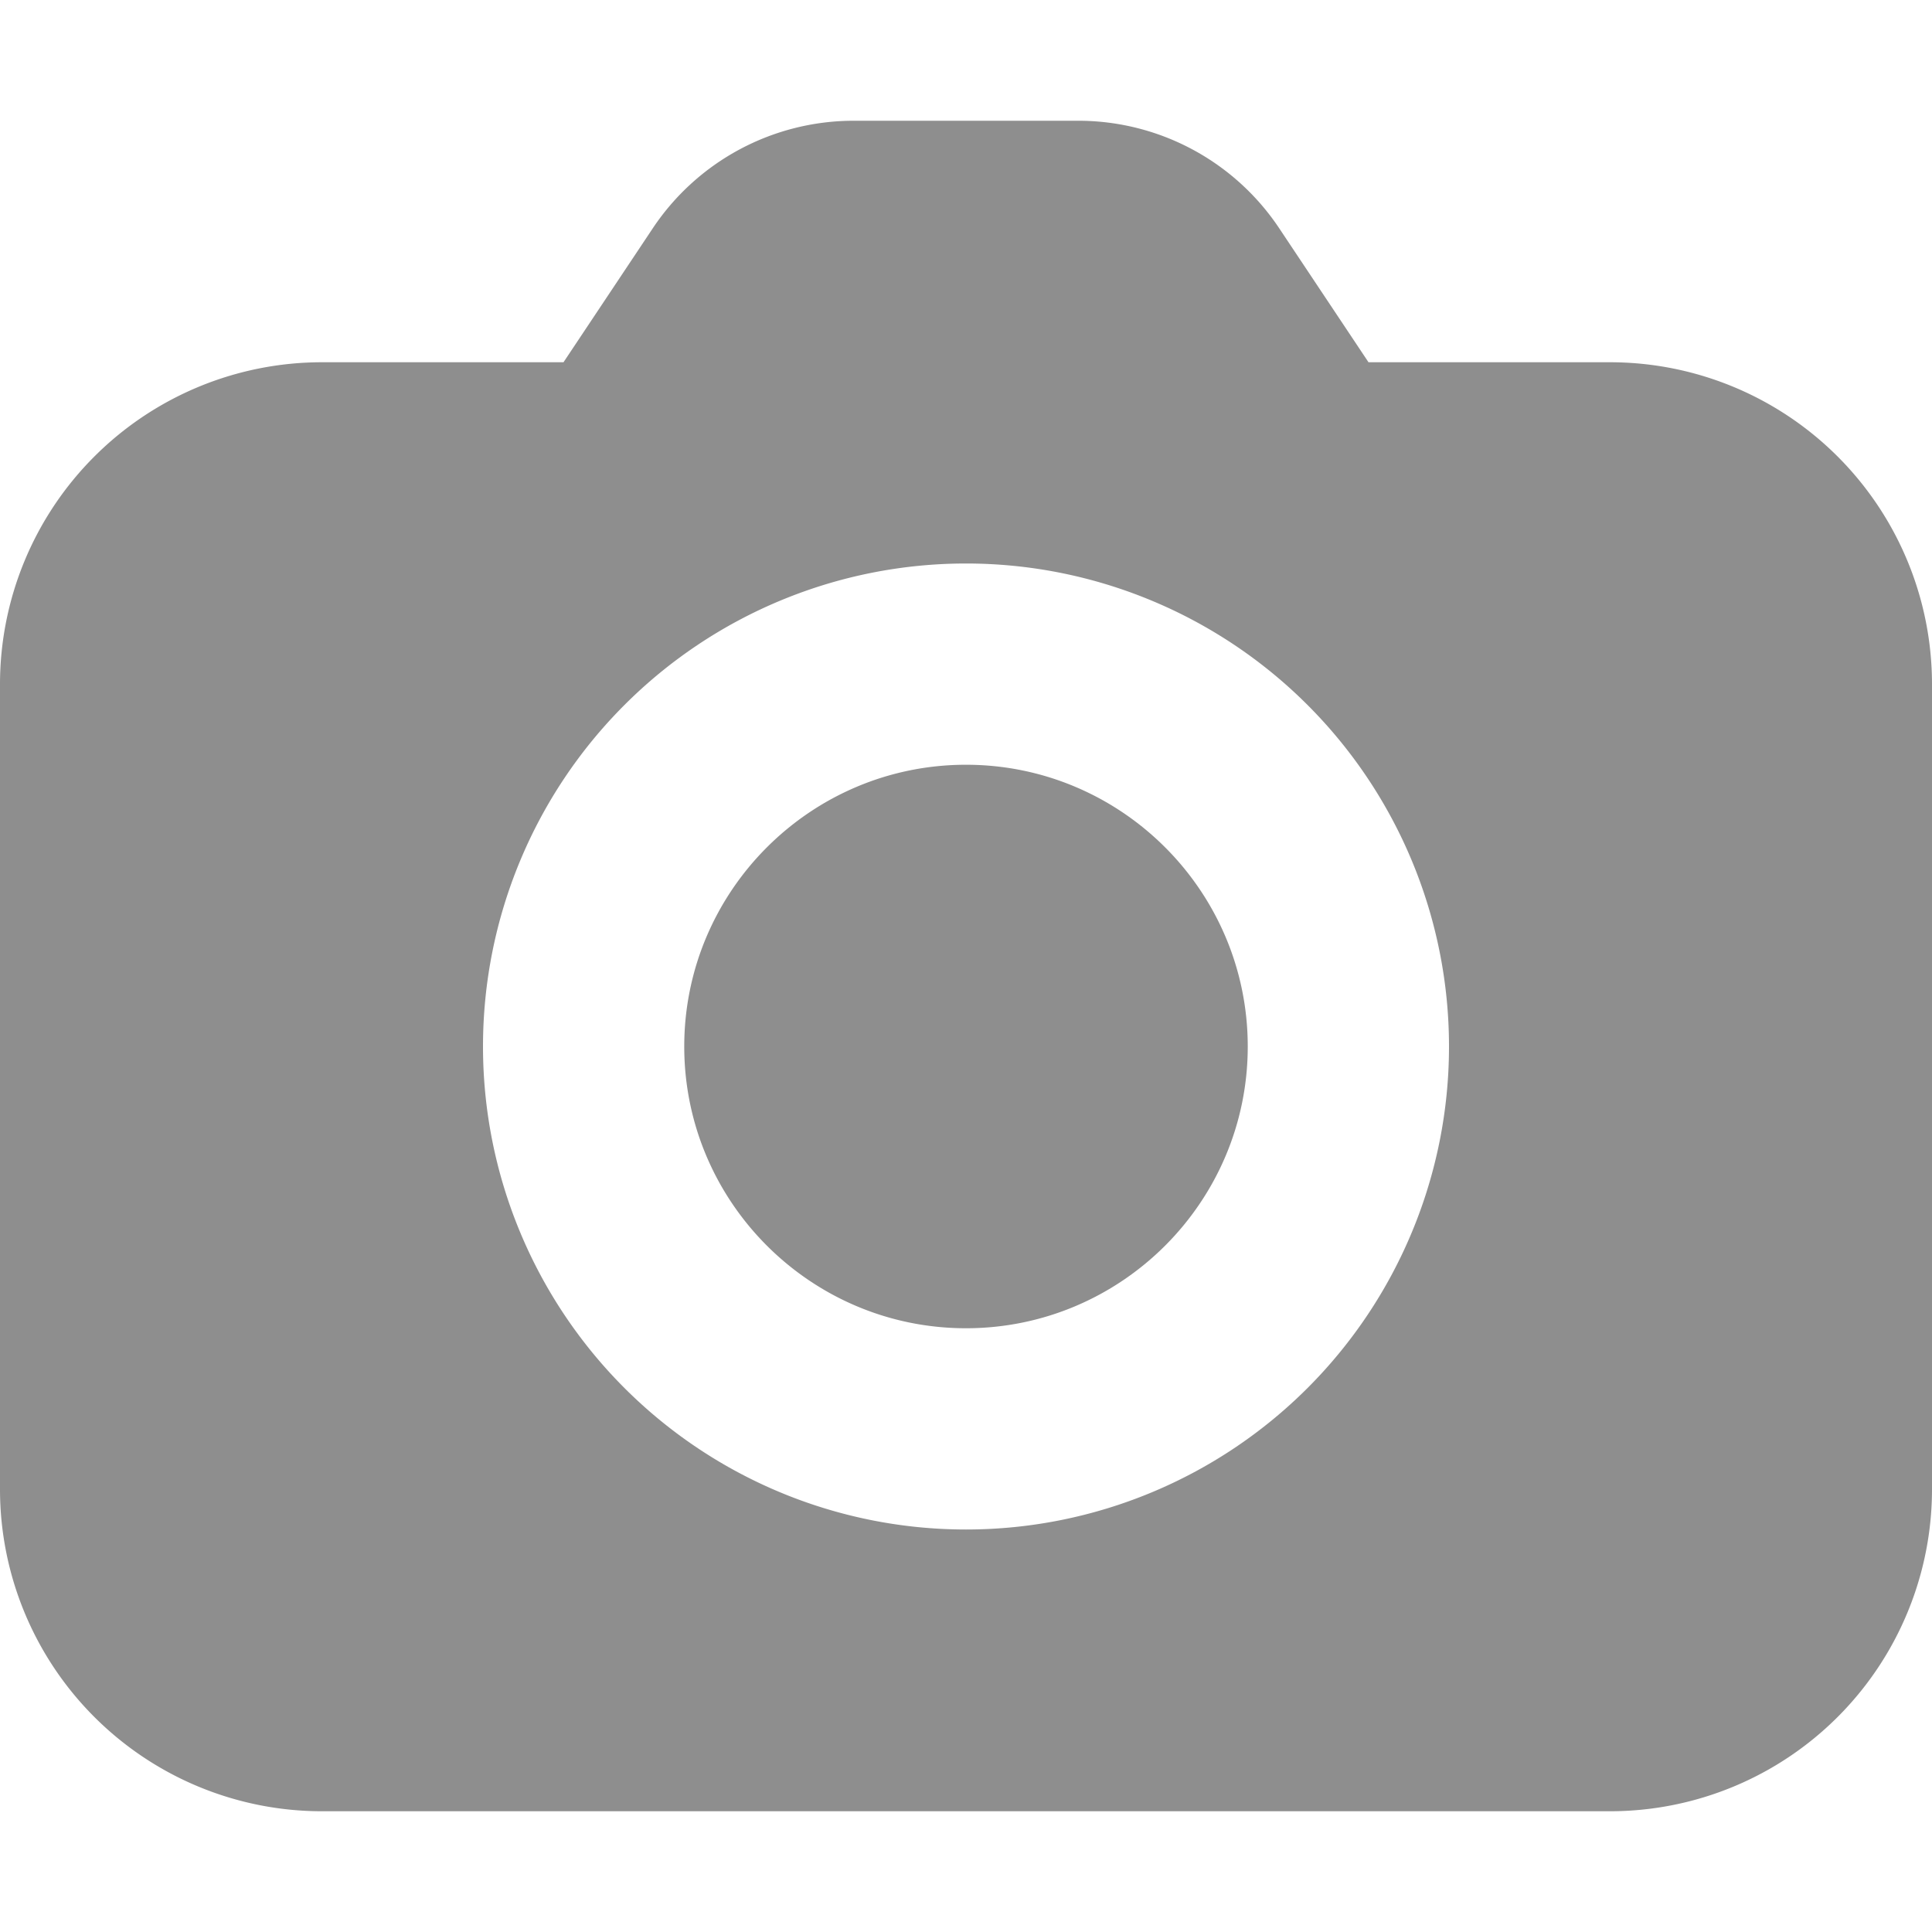 <svg height="24" width="24" xmlns="http://www.w3.org/2000/svg"><path d="M18 13a6 6 0 1 0-12 0 6 6 0 0 0 12 0m6-4.5v10a4 4 0 0 1-4 4H4a4 4 0 0 1-4-4v-10a4 4 0 0 1 4-4h3l1.109-1.664A3 3 0 0 1 10.606 1.5h2.788a3 3 0 0 1 2.497 1.336L17 4.5h3a4 4 0 0 1 4 4M15.5 13c0 1.93-1.57 3.5-3.5 3.5S8.5 14.93 8.5 13s1.57-3.5 3.5-3.5 3.5 1.57 3.5 3.5" fill="#8e8e8e"/></svg>